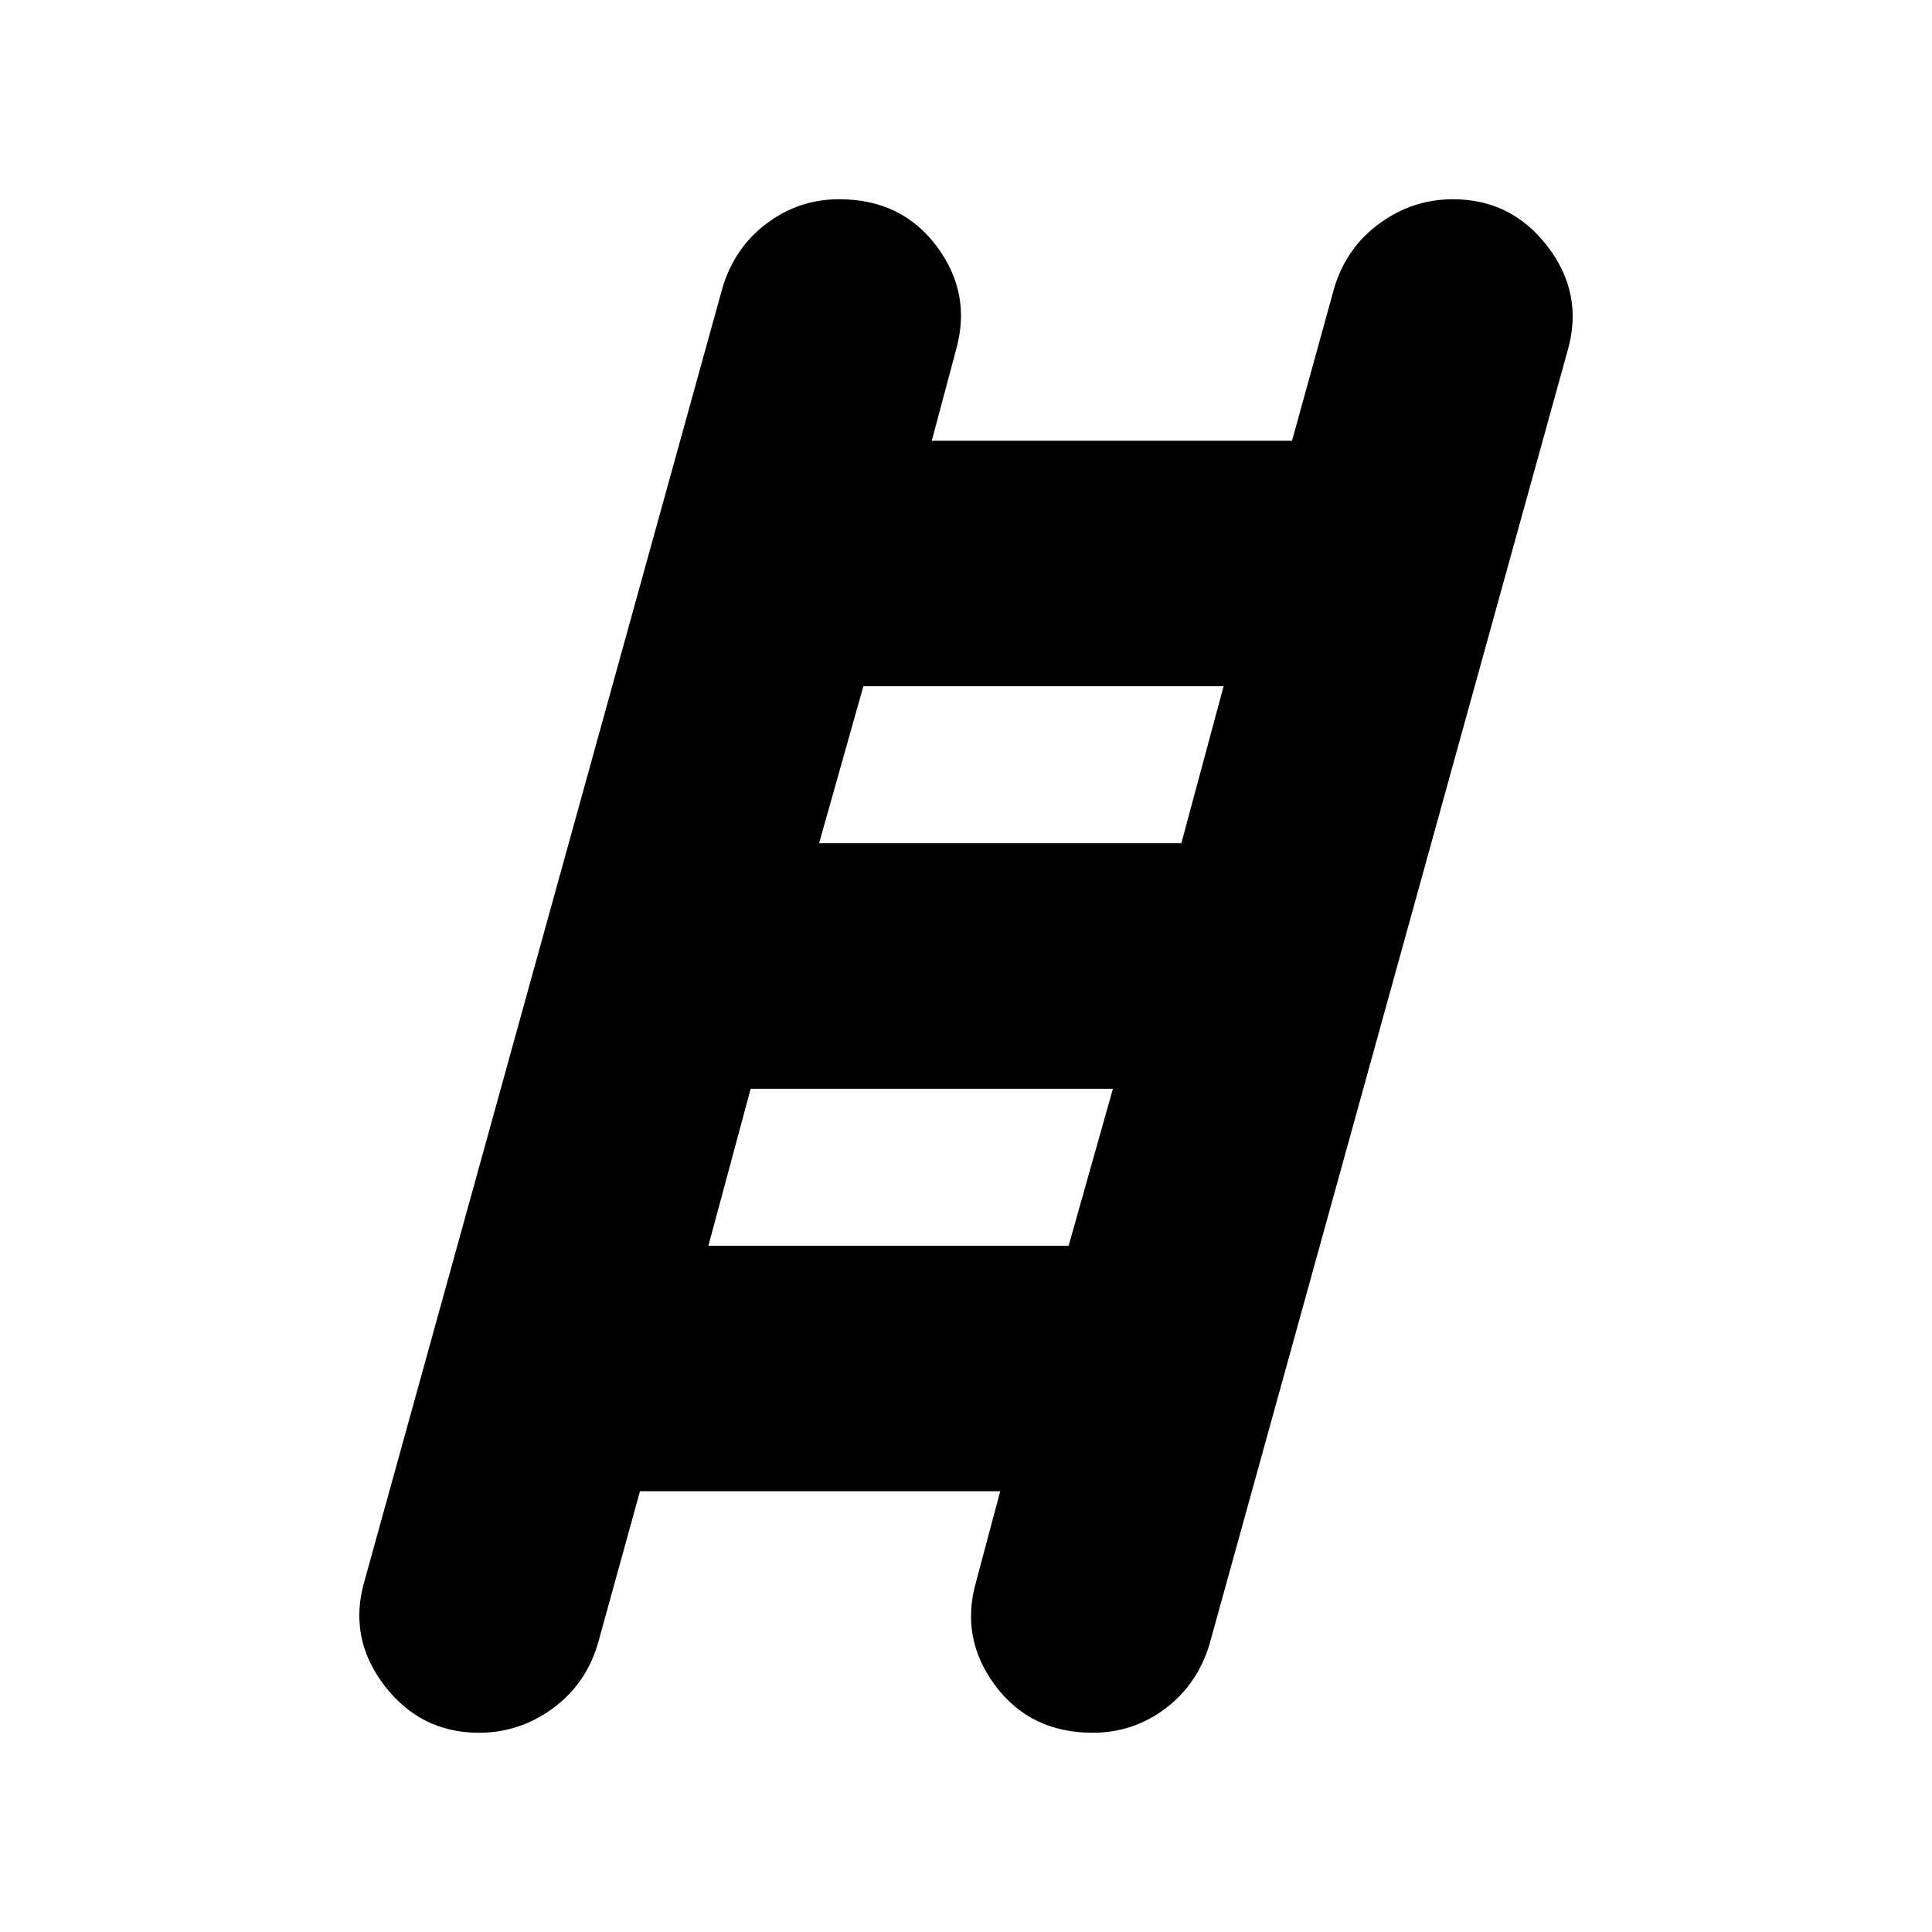 <svg xmlns="http://www.w3.org/2000/svg" height="24" width="24"><path d="M5.95 21.525q-.725 0-1.175-.587-.45-.588-.25-1.288l4.45-16.075q.15-.5.55-.8.4-.3.9-.3.775 0 1.213.587.437.588.237 1.288l-.3 1.125h4.475l.525-1.9q.15-.5.563-.8.412-.3.912-.3.725 0 1.175.587.45.588.25 1.288l-4.45 16.075q-.15.5-.55.8-.4.3-.9.3-.775 0-1.212-.587-.438-.588-.238-1.288l.3-1.125H7.95l-.525 1.9q-.15.5-.562.8-.413.3-.913.3Zm4.225-11.05h4.5l.525-1.95h-4.475Zm-1.375 5h4.475l.55-1.95h-4.5Z"/></svg>